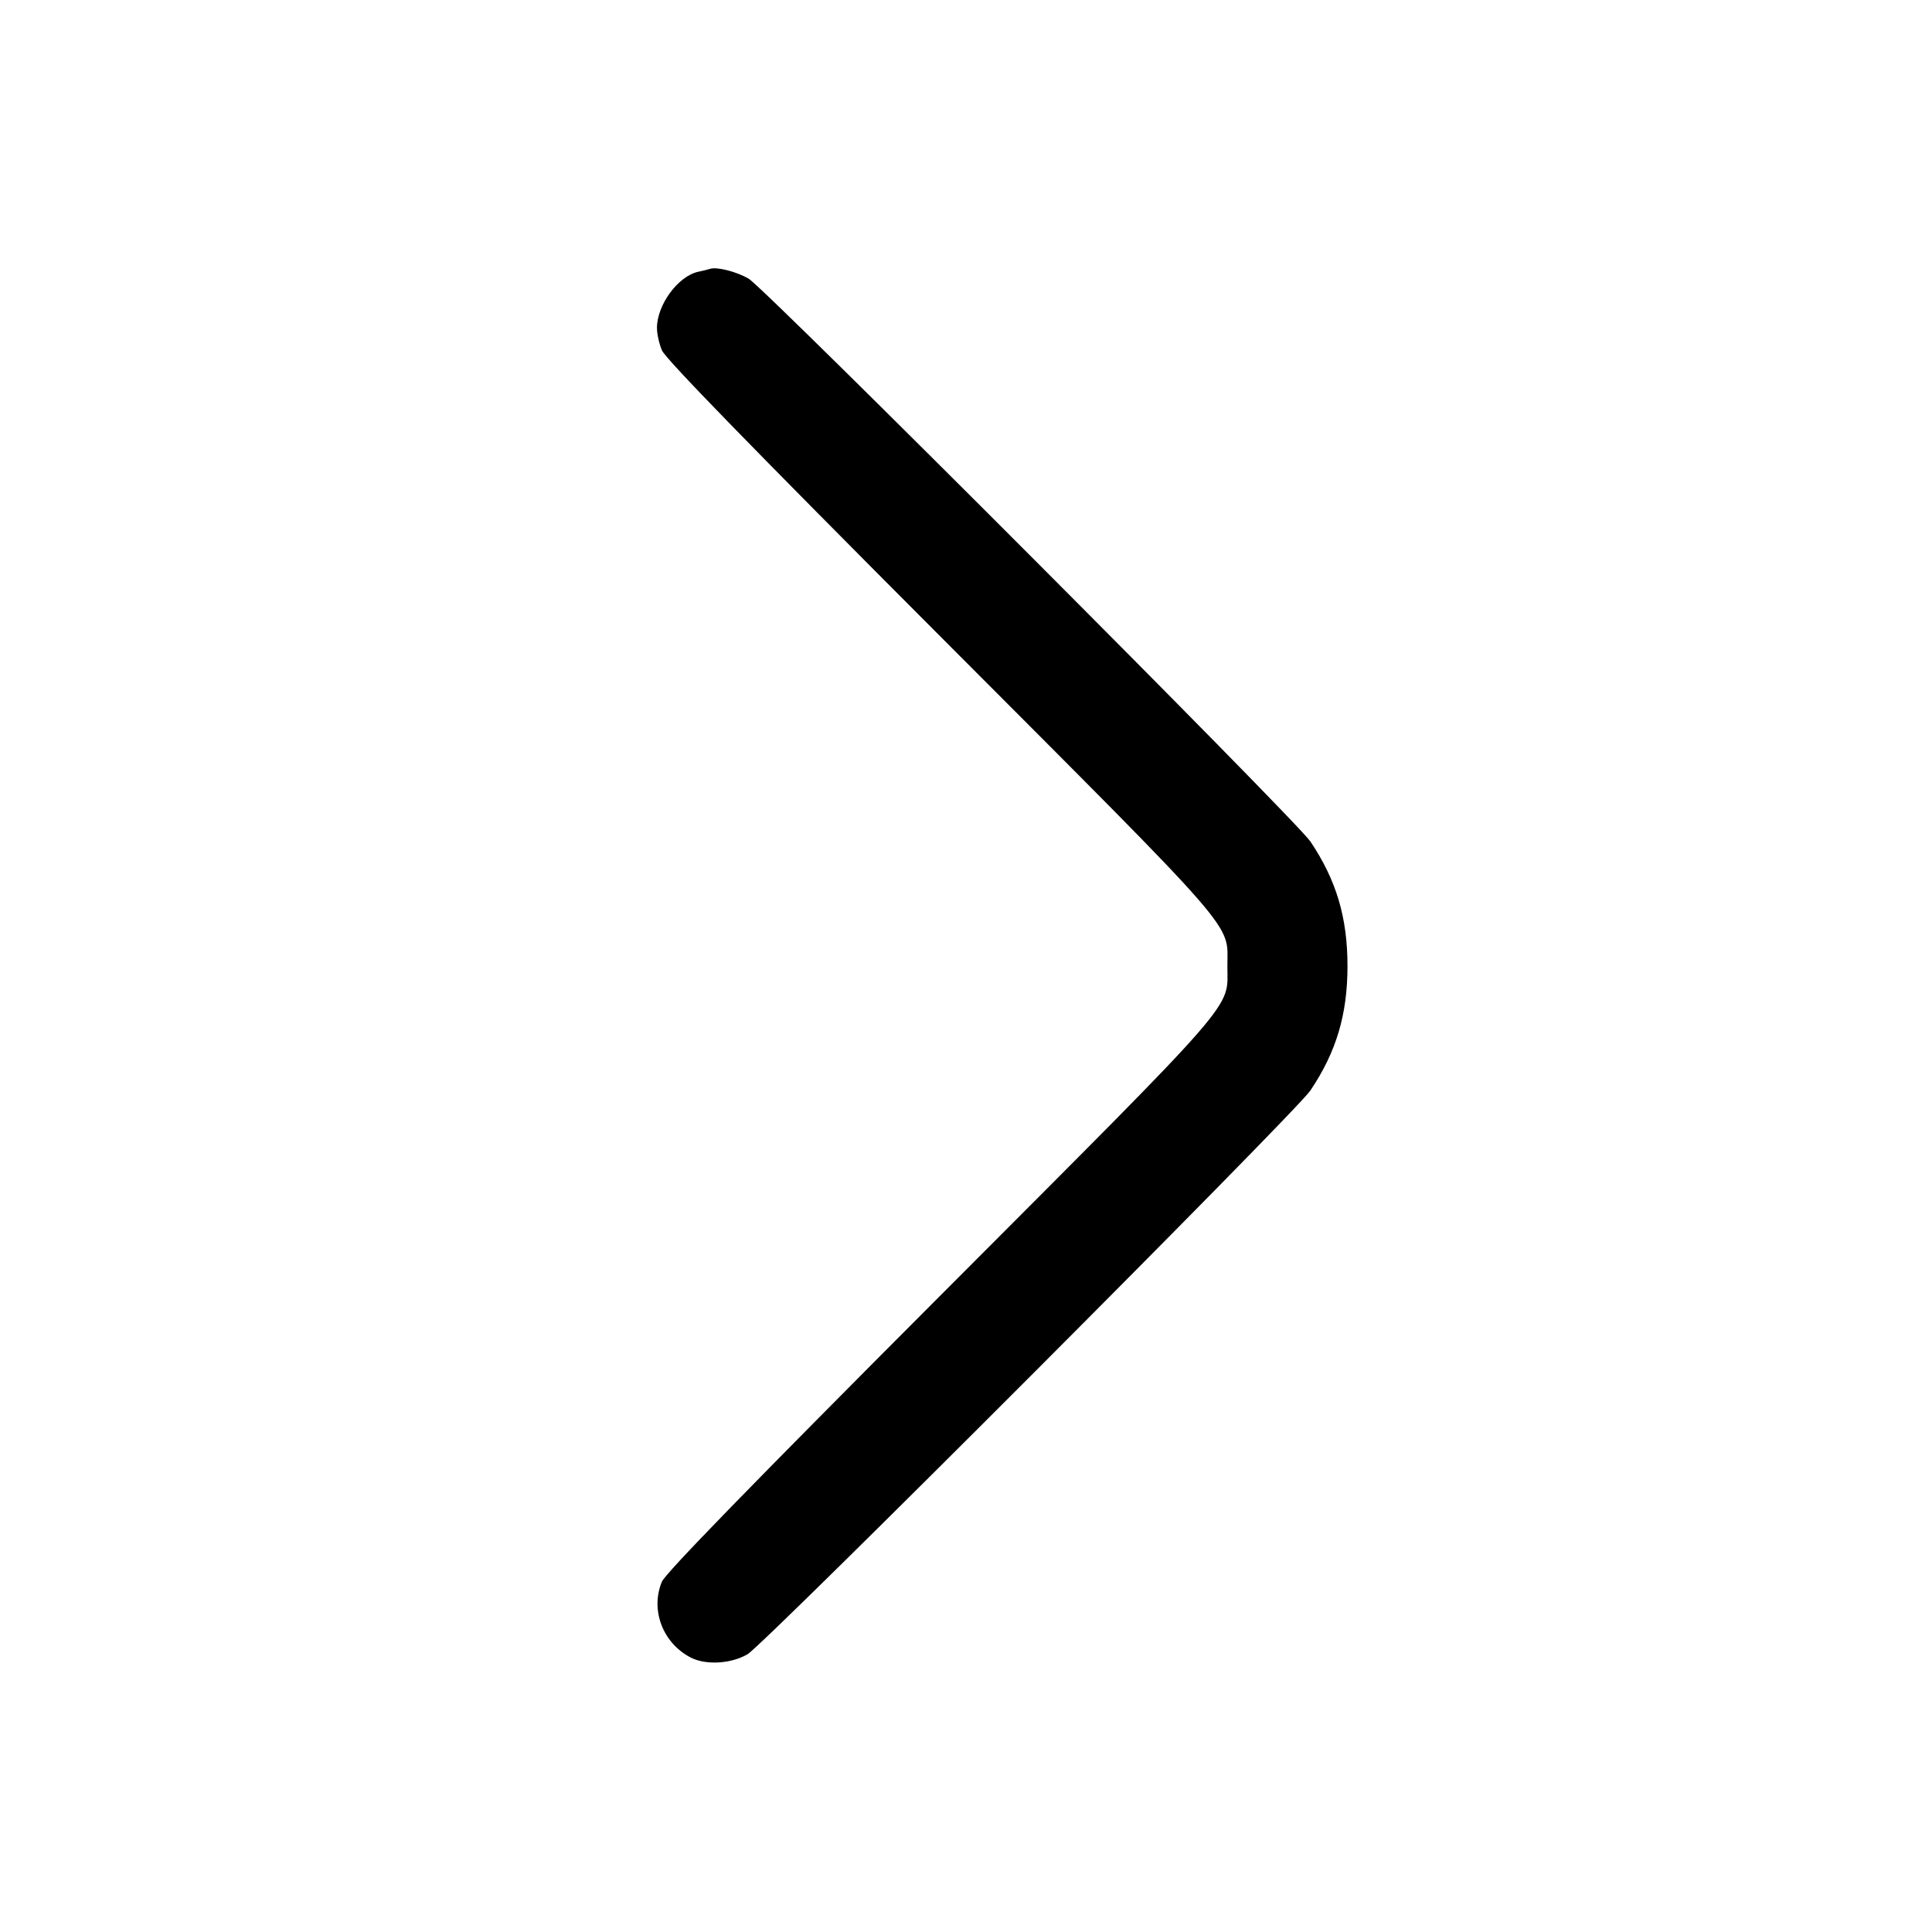 <svg width="24" height="24" viewBox="0 0 24 24" fill="none" xmlns="http://www.w3.org/2000/svg"><path d="M8.820 3.340 C 8.798 3.347,8.732 3.364,8.673 3.376 C 8.423 3.431,8.163 3.785,8.161 4.071 C 8.160 4.143,8.188 4.269,8.222 4.351 C 8.265 4.455,9.300 5.519,11.675 7.900 C 15.447 11.680,15.247 11.451,15.247 12.000 C 15.247 12.549,15.447 12.320,11.675 16.100 C 9.300 18.481,8.265 19.545,8.222 19.649 C 8.077 19.999,8.232 20.409,8.579 20.590 C 8.768 20.688,9.083 20.669,9.287 20.549 C 9.501 20.421,16.099 13.814,16.278 13.547 C 16.600 13.068,16.739 12.603,16.739 12.000 C 16.739 11.397,16.600 10.932,16.278 10.453 C 16.103 10.192,9.502 3.579,9.300 3.462 C 9.147 3.373,8.905 3.312,8.820 3.340 " stroke="none" fill-rule="evenodd" fill="black"></path></svg>